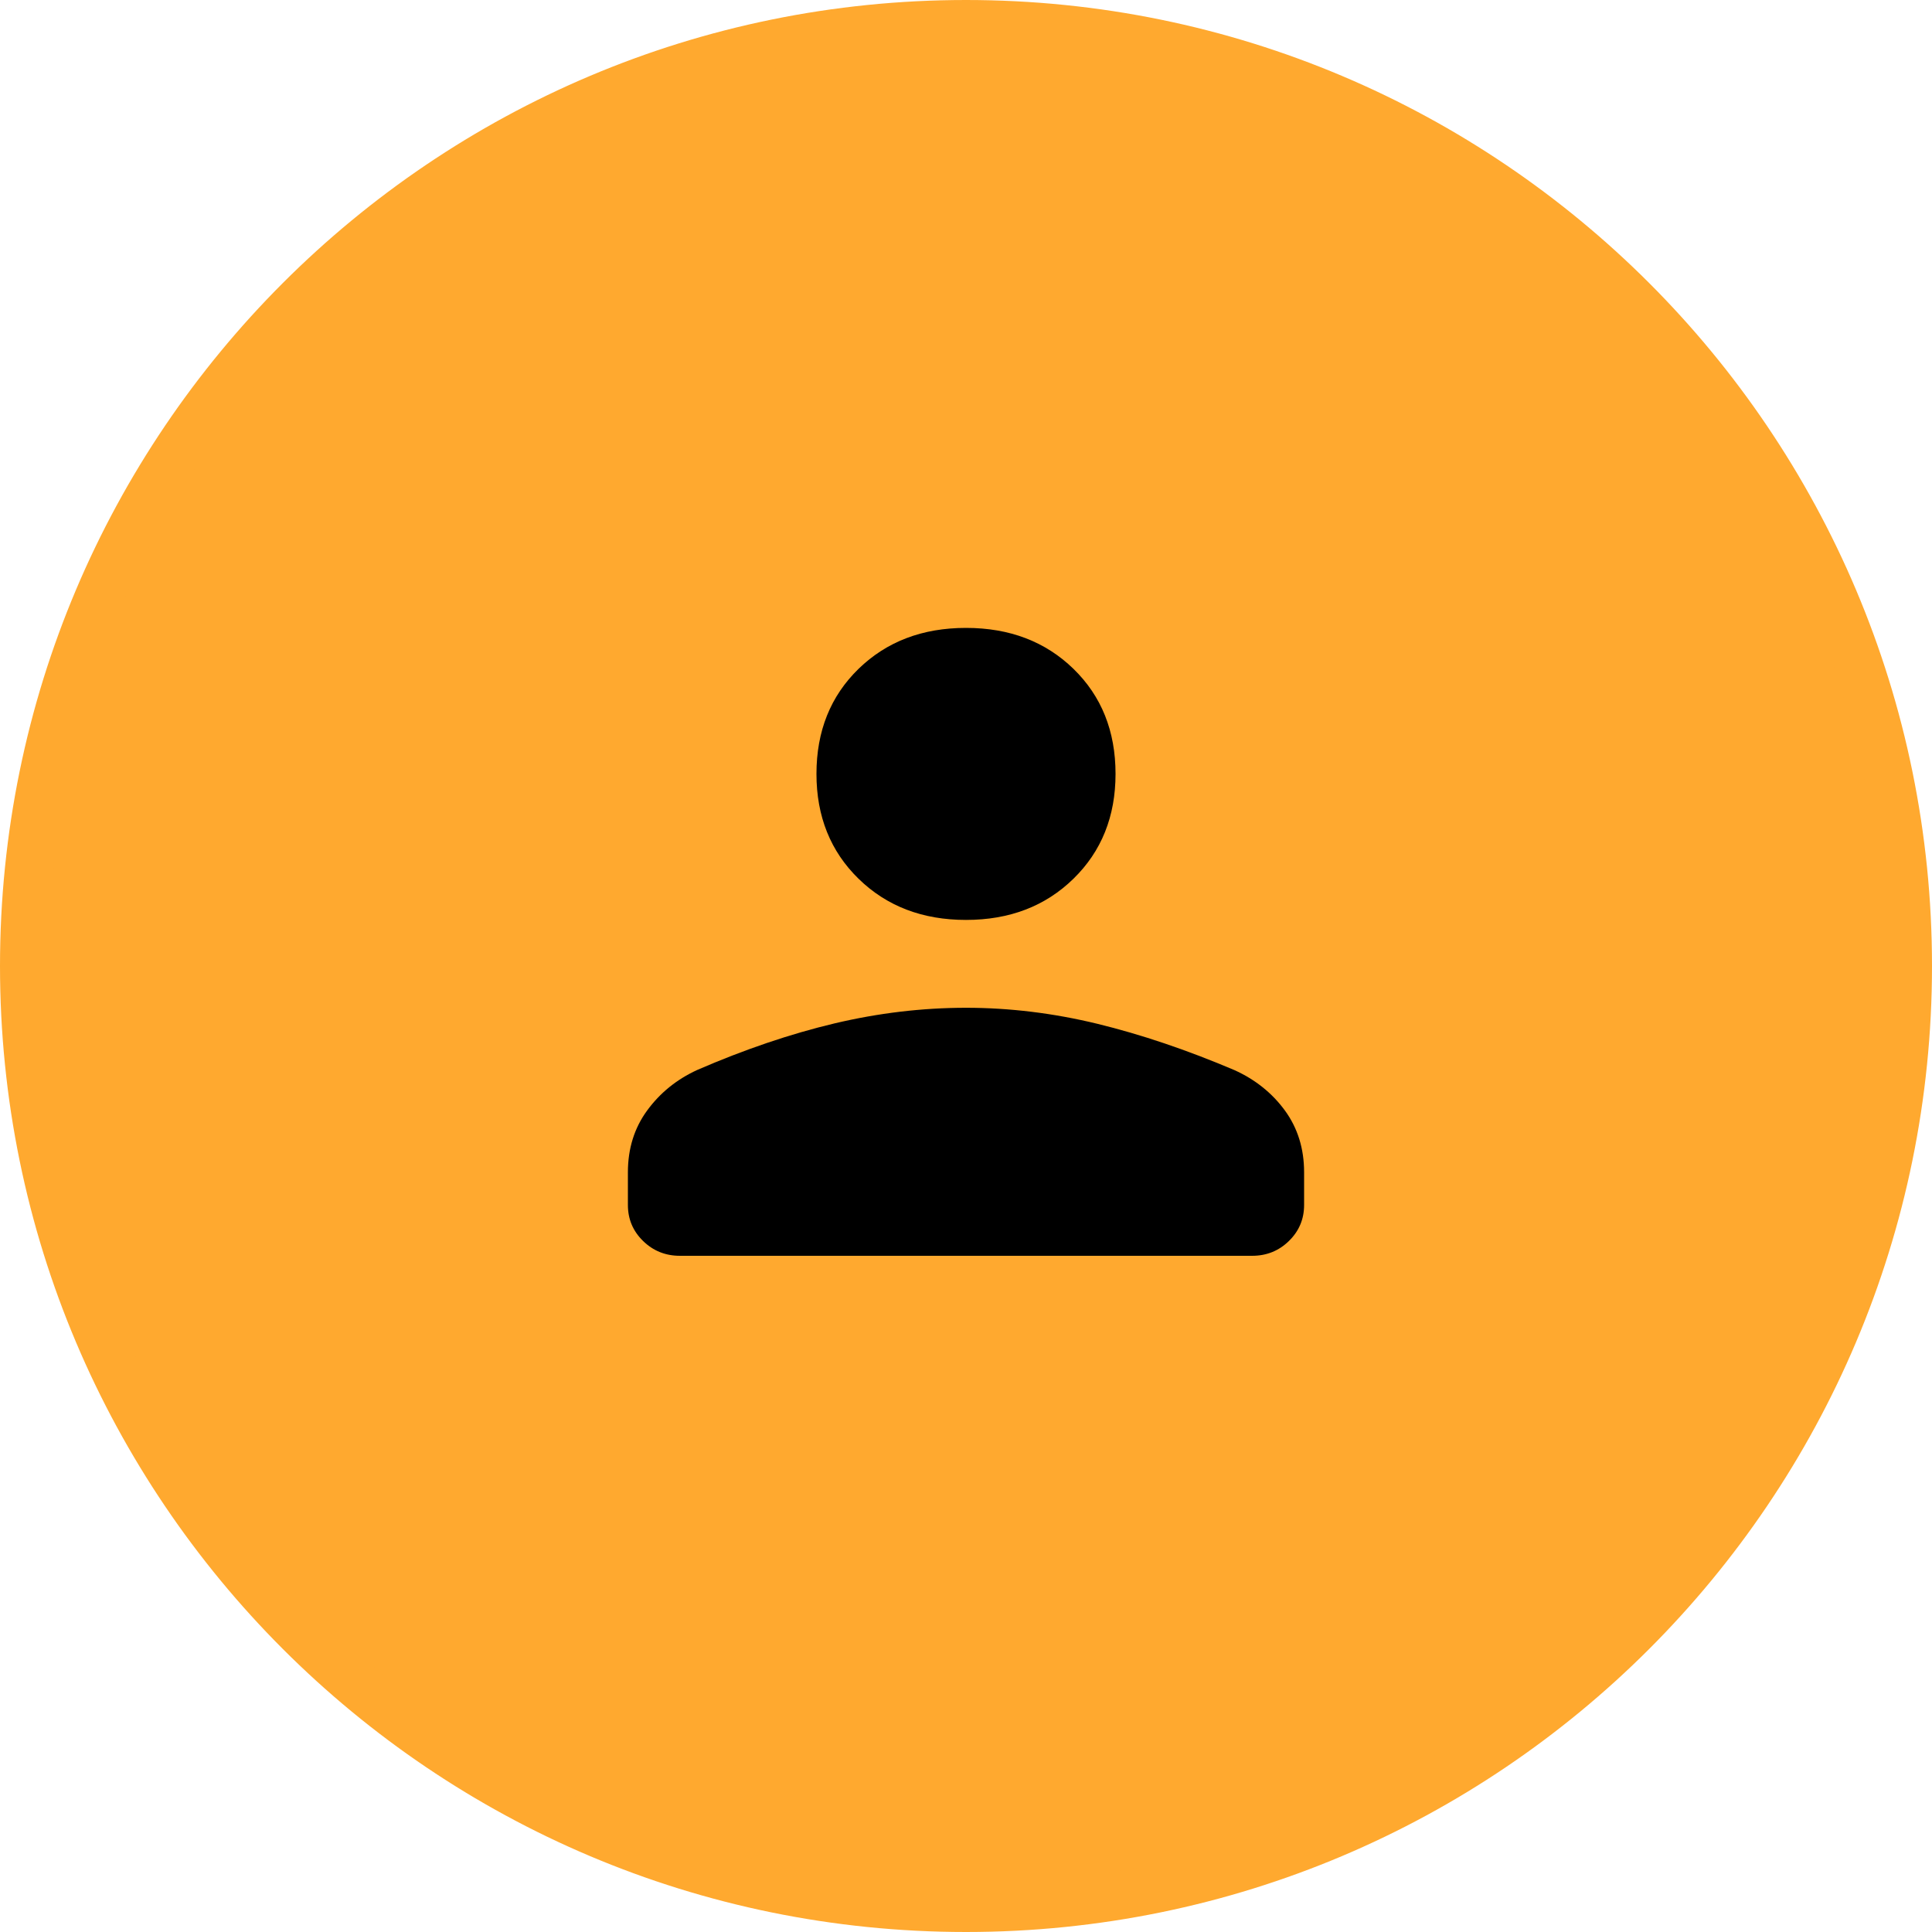 <svg width="40" height="40" viewBox="0 0 40 40" fill="none" xmlns="http://www.w3.org/2000/svg">
<path d="M20 39.5C30.77 39.5 39.5 30.77 39.5 20C39.5 9.23 30.77 0.5 20 0.5C9.23 0.5 0.5 9.23 0.5 20C0.5 30.77 9.23 39.5 20 39.5Z" fill="#FFA92F" stroke="#FFA92F"/>
<path d="M20 19.046C19.099 19.046 18.358 18.762 17.776 18.194C17.195 17.627 16.904 16.903 16.904 16.023C16.904 15.137 17.195 14.412 17.776 13.847C18.358 13.282 19.099 13 20 13C20.901 13 21.642 13.282 22.224 13.847C22.805 14.412 23.096 15.137 23.096 16.023C23.096 16.903 22.805 17.627 22.224 18.194C21.642 18.762 20.901 19.046 20 19.046ZM14.077 26C13.778 26 13.524 25.898 13.314 25.693C13.105 25.489 13 25.241 13 24.948V24.27C13 23.781 13.133 23.354 13.399 22.991C13.664 22.628 14.009 22.348 14.434 22.153C15.416 21.727 16.364 21.406 17.275 21.189C18.187 20.973 19.095 20.865 20 20.865C20.905 20.865 21.81 20.976 22.717 21.196C23.624 21.417 24.569 21.736 25.552 22.153C25.986 22.348 26.336 22.628 26.602 22.991C26.867 23.354 27 23.781 27 24.27V24.948C27 25.241 26.895 25.489 26.686 25.693C26.477 25.898 26.222 26 25.923 26H14.077Z" fill="black"/>
</svg>

